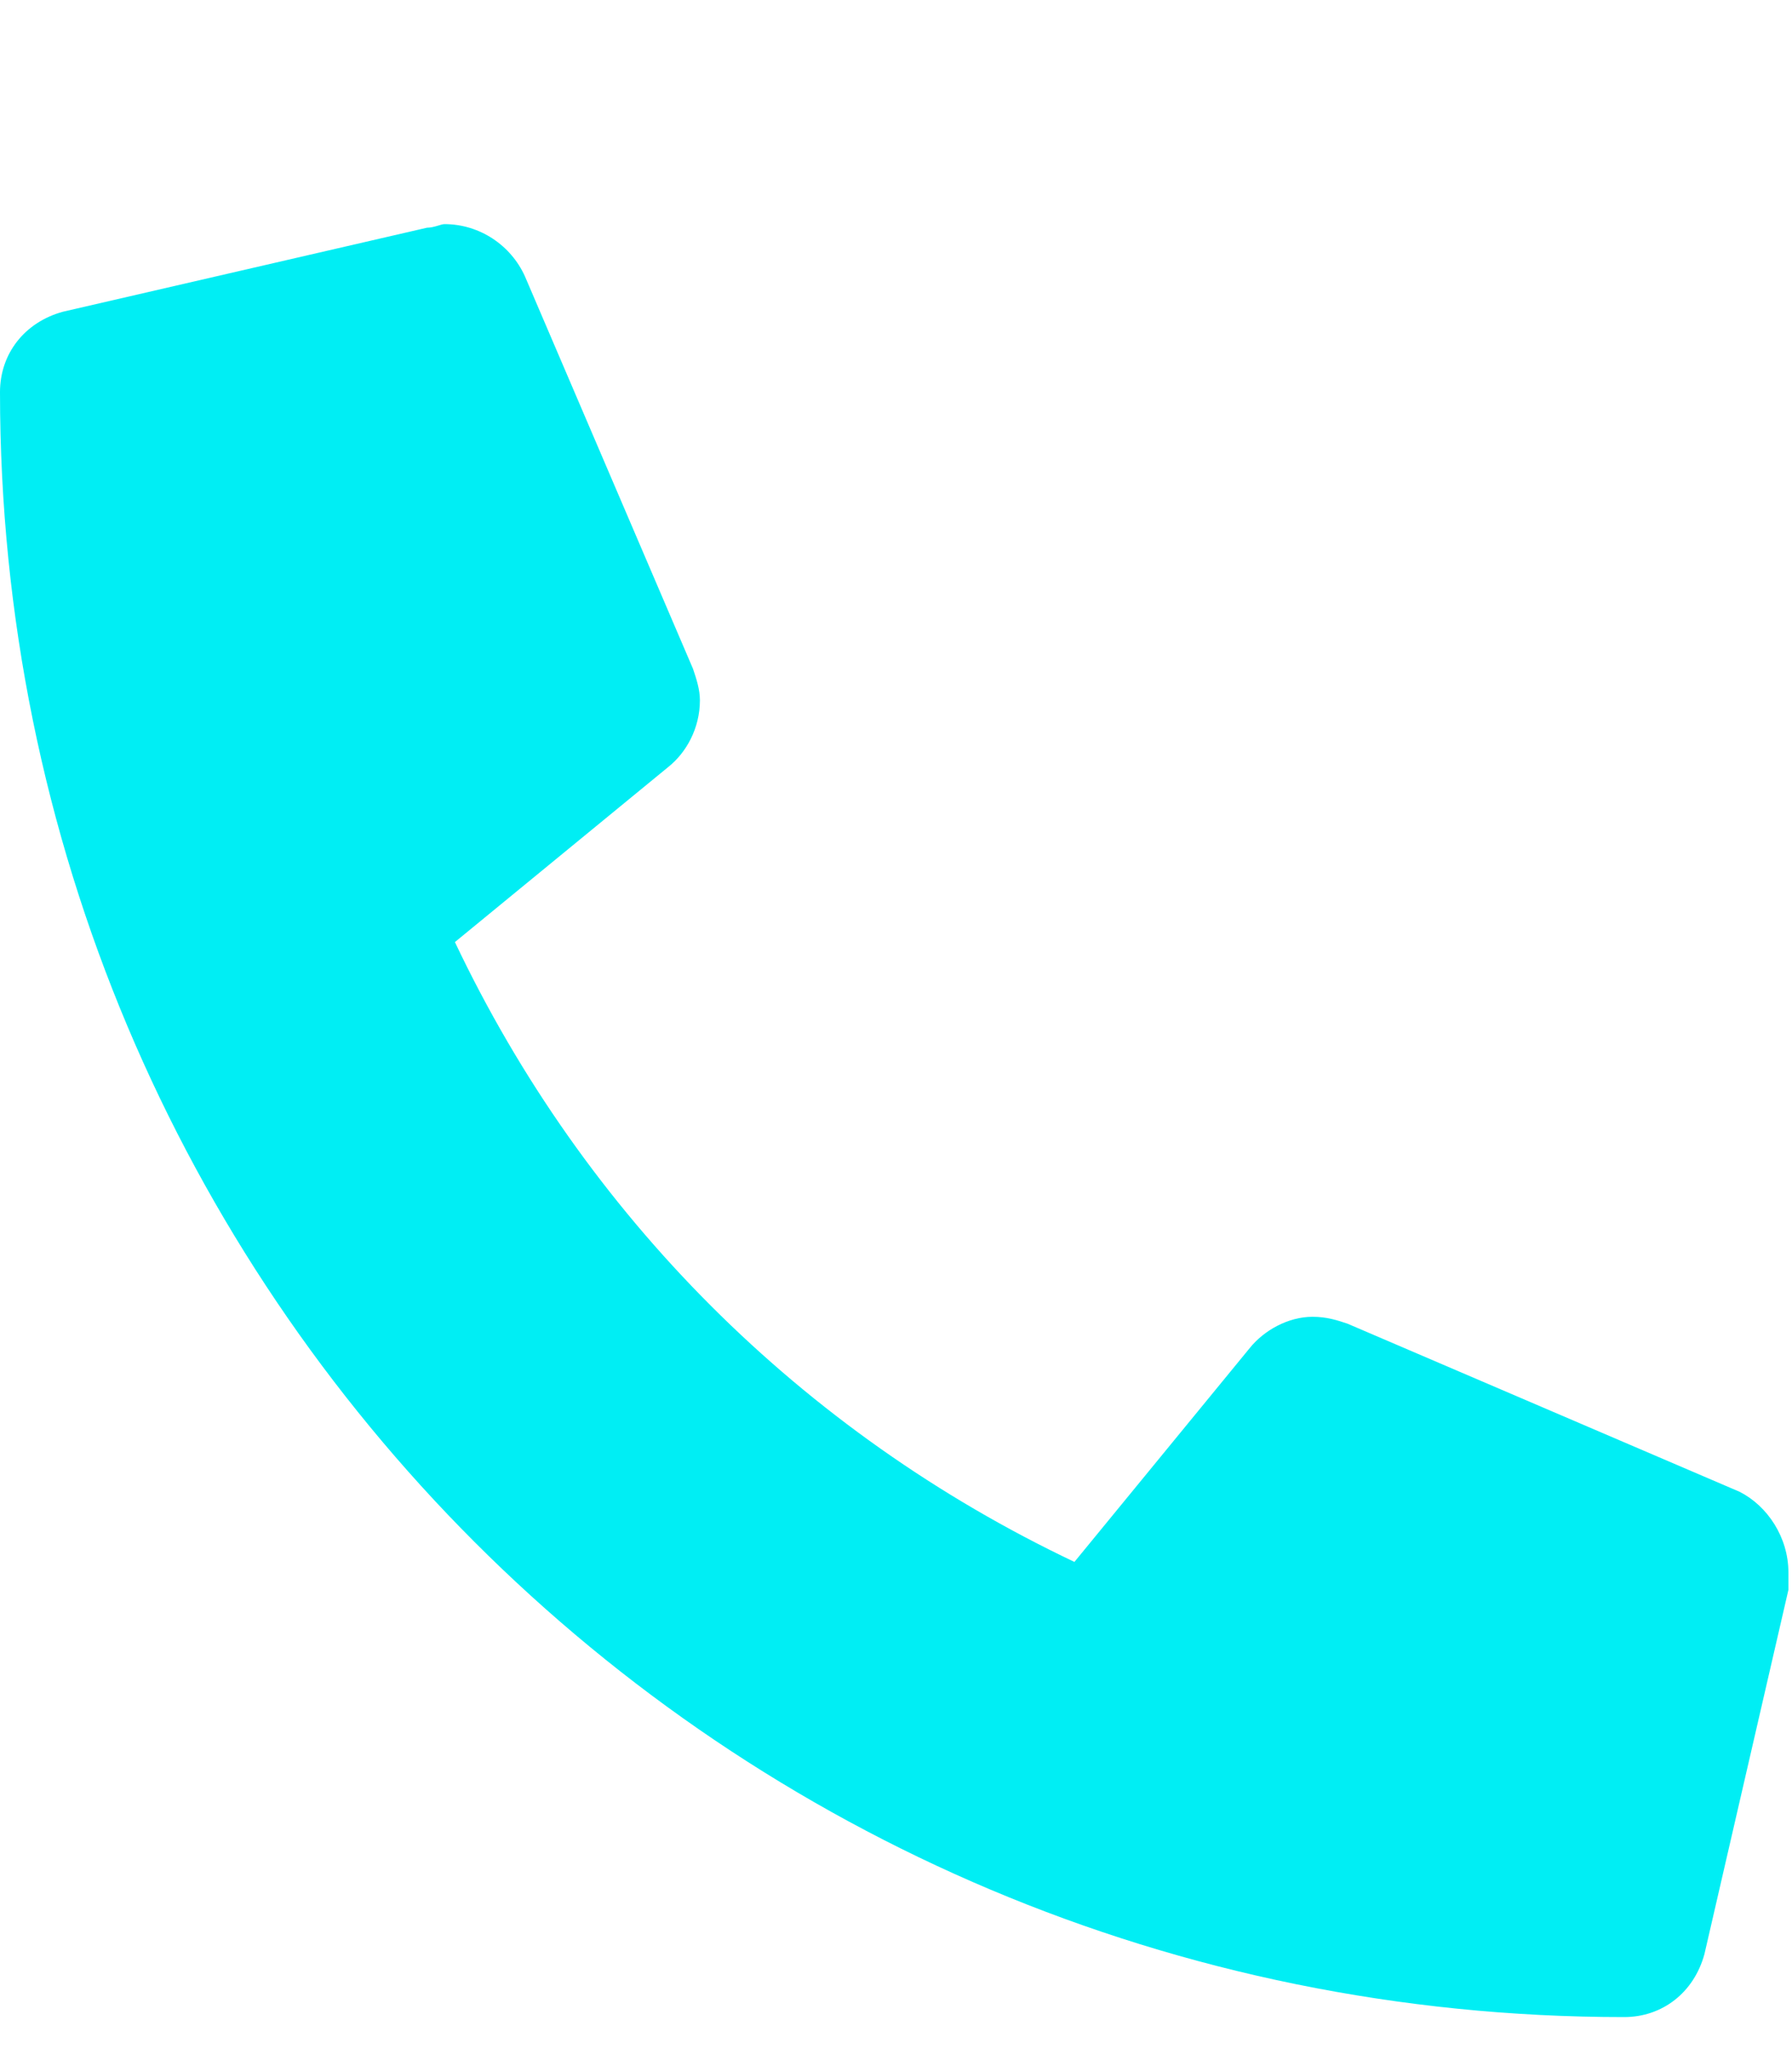 <svg width="7" height="8" viewBox="0 0 7 8" fill="none" xmlns="http://www.w3.org/2000/svg">
<path d="M6.795 5.824L5.264 5.168C5.223 5.154 5.182 5.141 5.127 5.141C5.031 5.141 4.936 5.195 4.881 5.264L4.197 6.098C3.131 5.592 2.283 4.744 1.777 3.678L2.611 2.994C2.68 2.939 2.734 2.844 2.734 2.734C2.734 2.693 2.721 2.652 2.707 2.611L2.051 1.08C1.996 0.957 1.873 0.875 1.736 0.875C1.723 0.875 1.695 0.889 1.668 0.889L0.246 1.217C0.096 1.258 0 1.381 0 1.531C0 5.045 2.83 7.875 6.344 7.875C6.494 7.875 6.617 7.779 6.658 7.629L6.986 6.207C6.986 6.18 6.986 6.152 6.986 6.139C6.986 6.002 6.904 5.879 6.795 5.824Z" fill="#00EEF4"/>
</svg>
